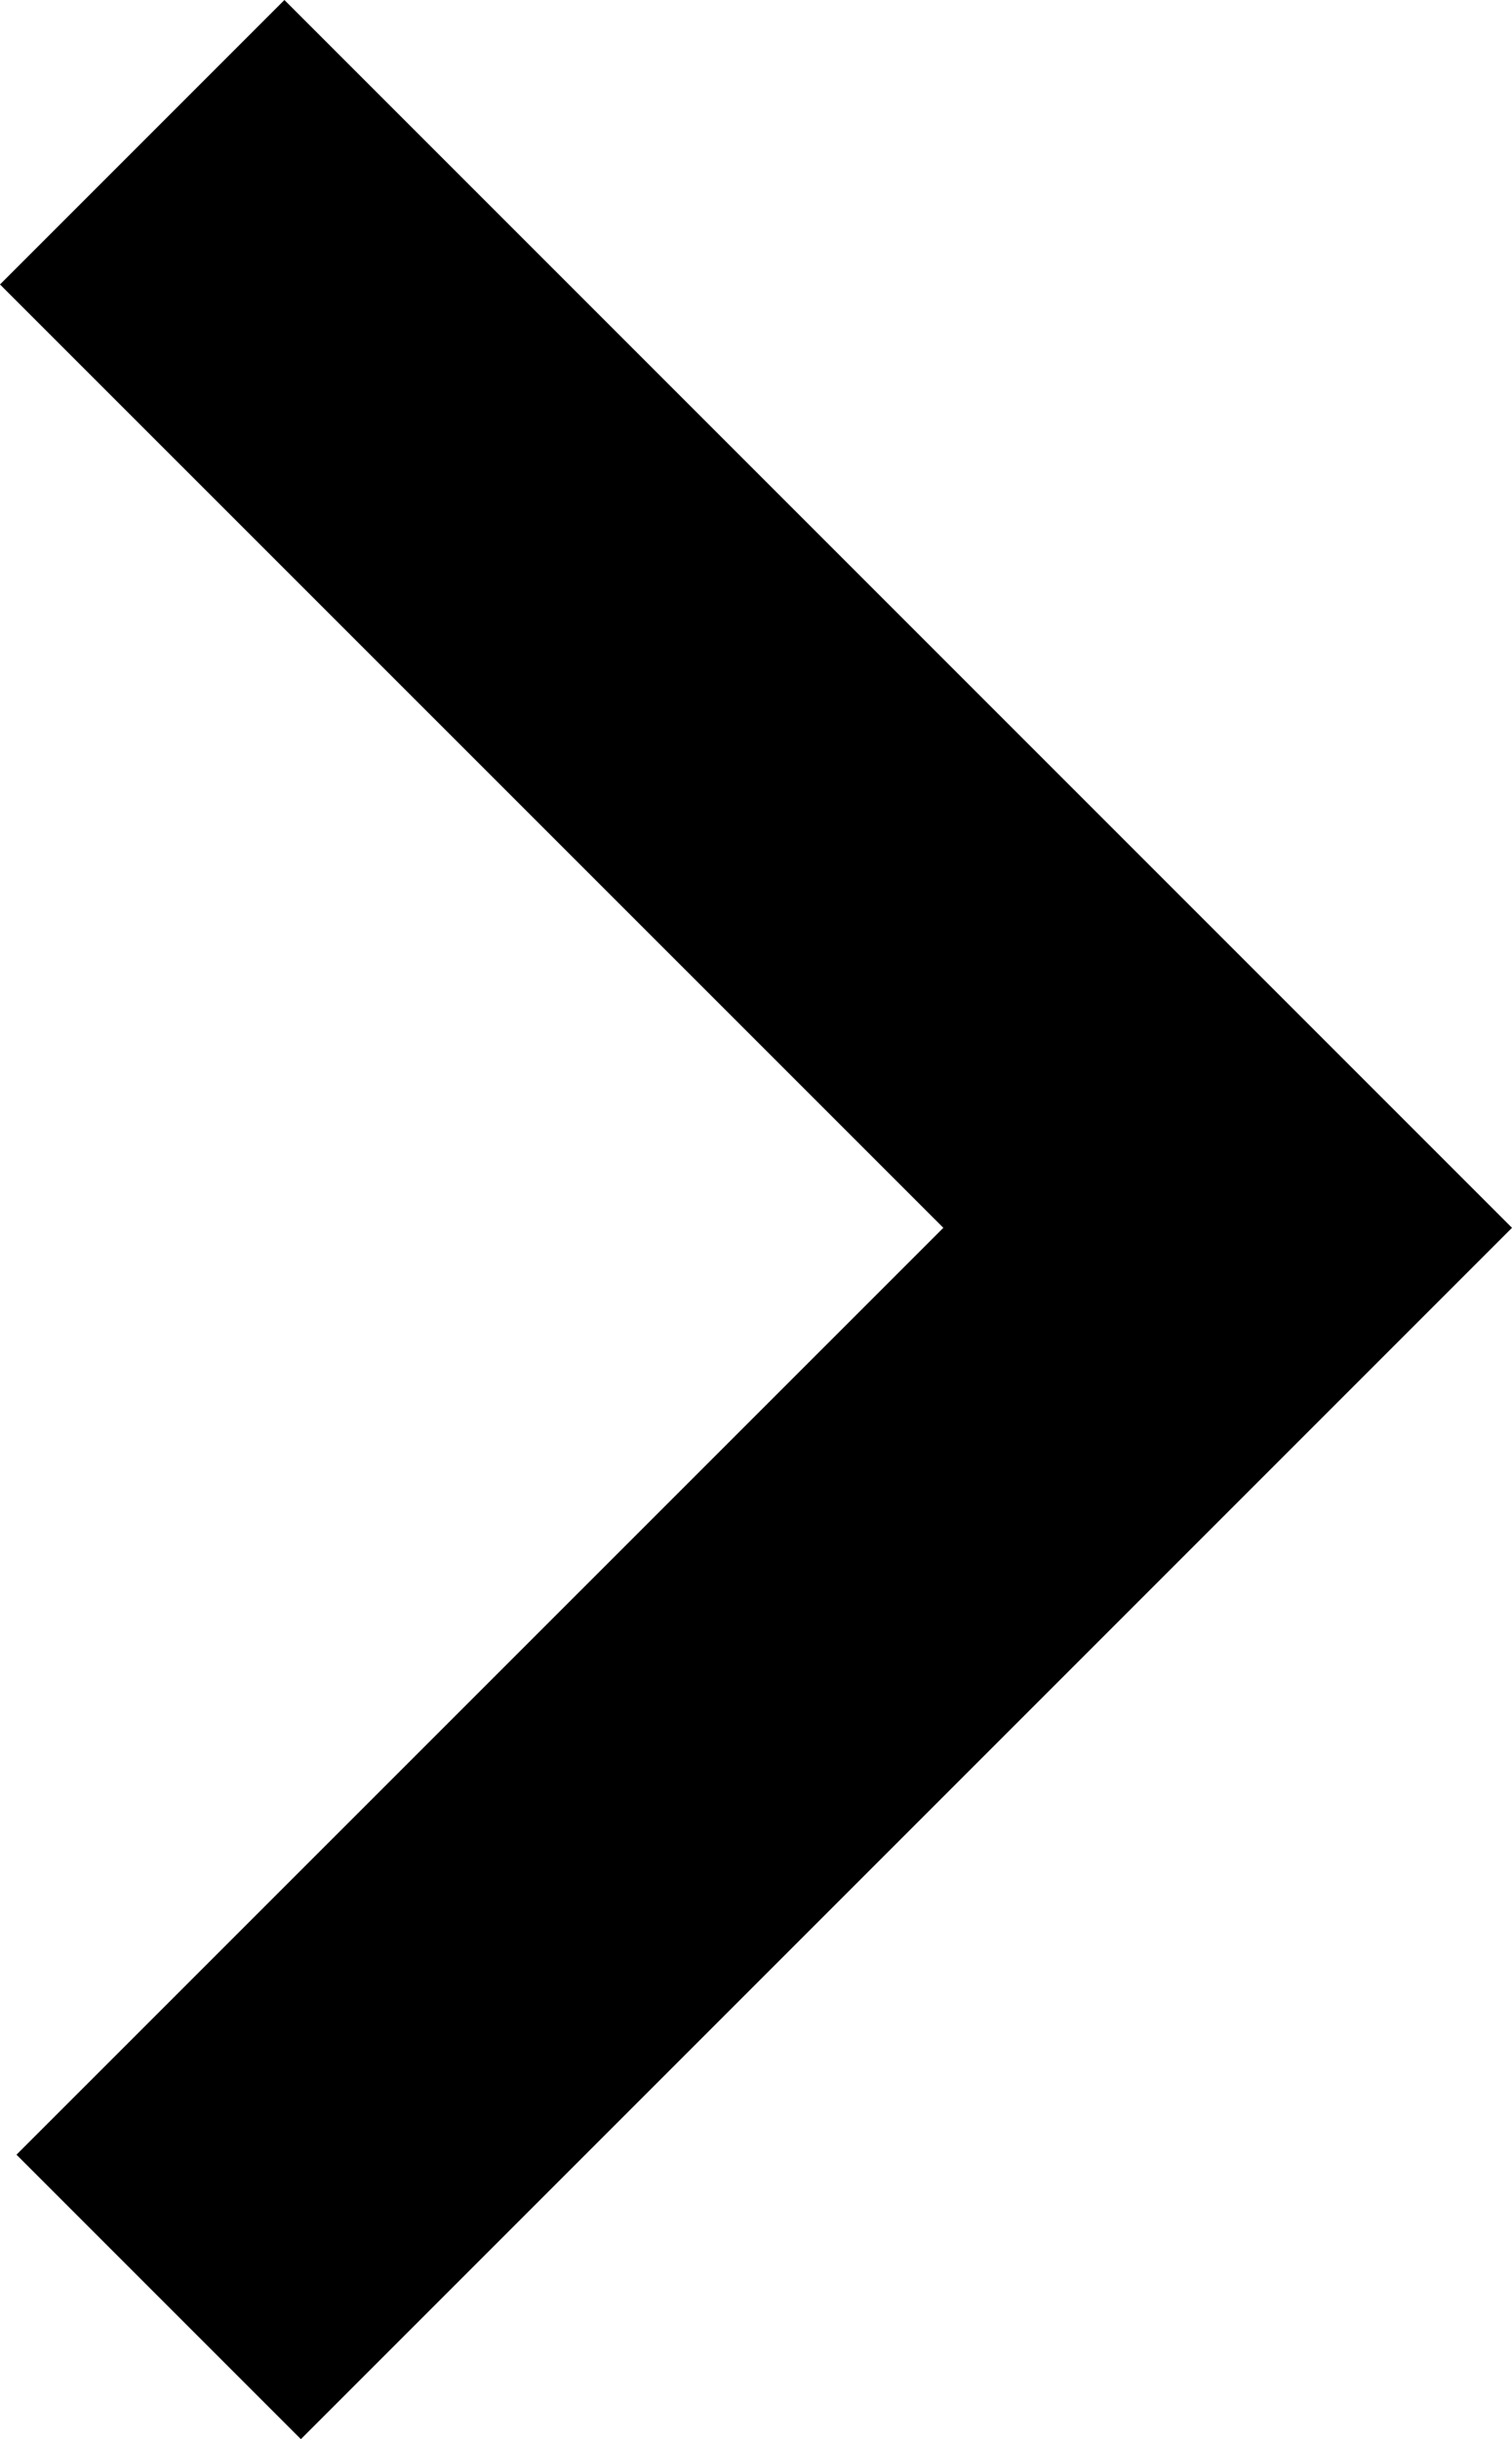 <?xml version="1.0" encoding="iso-8859-1"?>
<!DOCTYPE svg PUBLIC "-//W3C//DTD SVG 1.1//EN" "http://www.w3.org/Graphics/SVG/1.1/DTD/svg11.dtd">
<svg version="1.1" id="Layer_1" xmlns="http://www.w3.org/2000/svg" xmlns:xlink="http://www.w3.org/1999/xlink" x="0px" y="0px"
	 width="10px" height="16.129px" viewBox="0 0 10 16.129" style="enable-background:new 0 0 10 16.129;" xml:space="preserve">
<g>
    <polygon style="stroke:none;fill:currentColor" points="1.881,0 10,8.119 1.99,16.129 0.109,14.248 6.239,8.119 0,1.881 				"/>
</g>
</svg>
